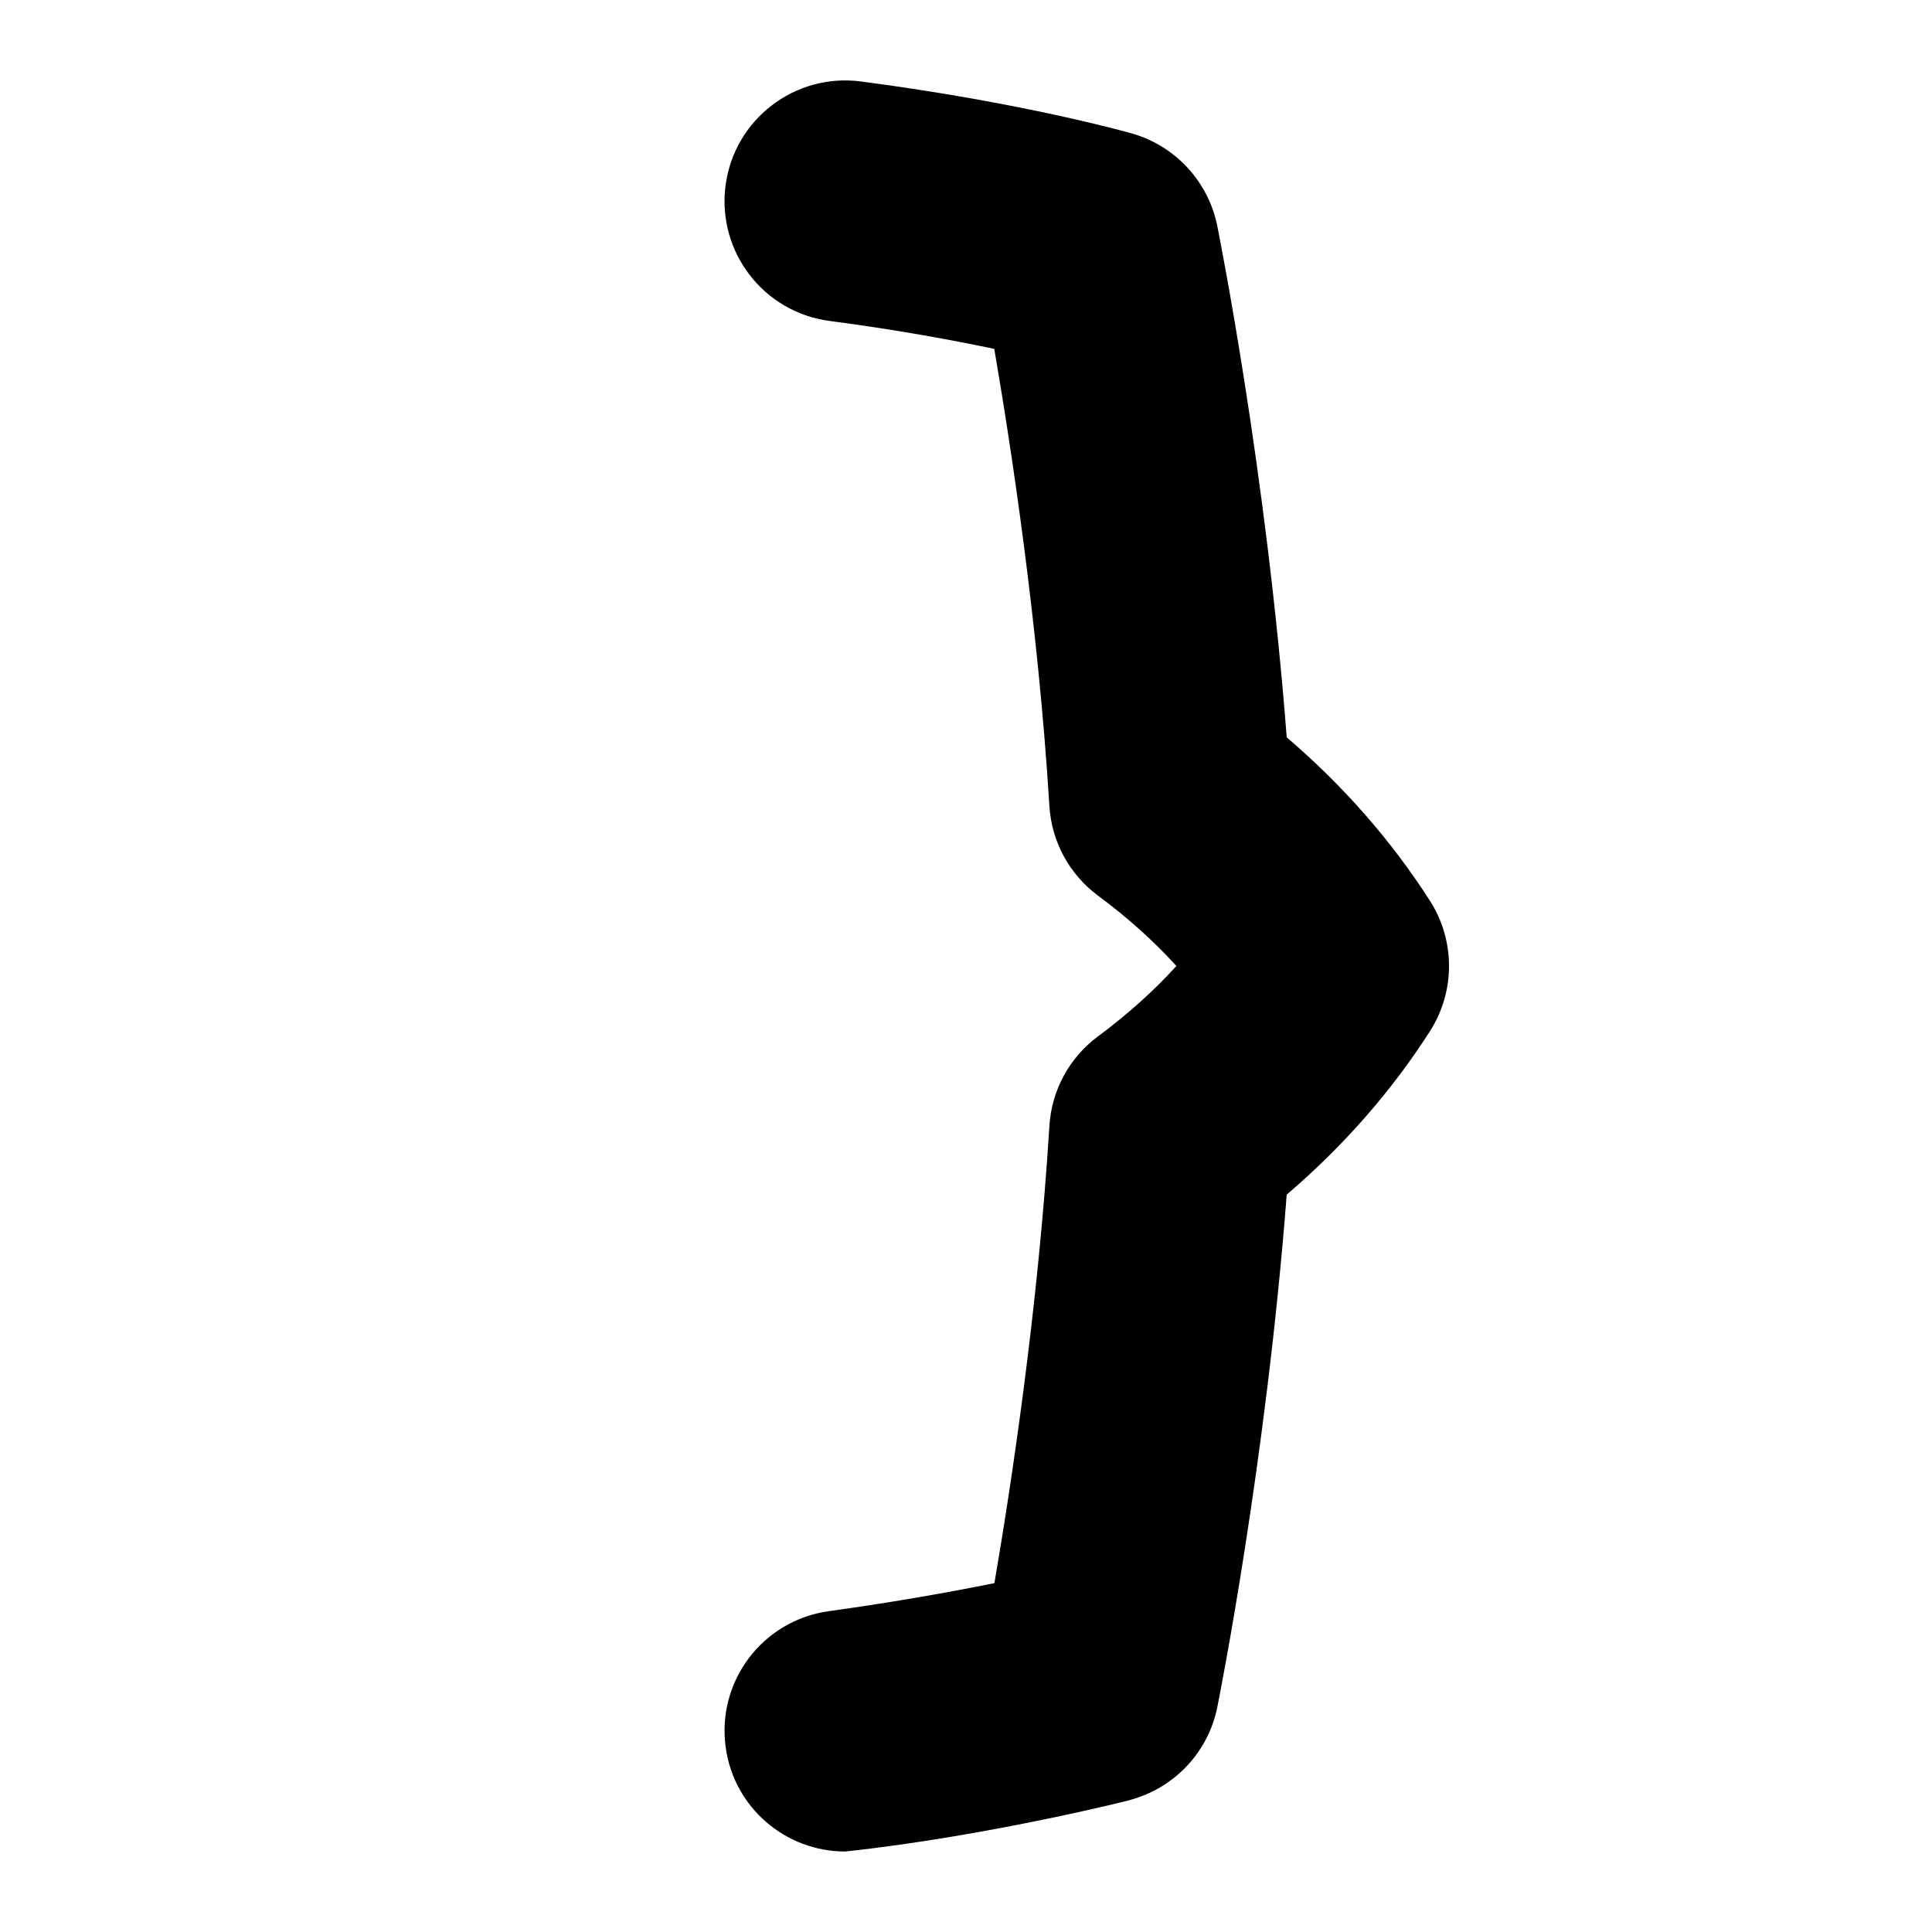 <svg id="Layer_1" viewBox="0 0 24 24" xmlns="http://www.w3.org/2000/svg" data-name="Layer 1"><path d="m10.498 23c-.737 0-1.38-.543-1.483-1.293-.114-.821.458-1.578 1.279-1.692.85-.118 1.551-.246 2.059-.349.207-1.208.543-3.409.683-5.679.027-.442.248-.85.604-1.113.361-.268.688-.56.974-.874-.286-.314-.612-.606-.973-.873-.356-.264-.578-.671-.605-1.114-.14-2.276-.478-4.478-.685-5.679-.507-.107-1.207-.237-2.045-.347-.821-.107-1.4-.86-1.293-1.682.107-.821.86-1.401 1.682-1.293 2.003.262 3.311.63 3.366.646.539.154.948.596 1.06 1.146.025.13.608 3.038.863 6.355.703.602 1.3 1.283 1.78 2.032.315.493.315 1.125 0 1.618-.479.749-1.077 1.43-1.78 2.031-.255 3.319-.836 6.235-.862 6.366-.112.56-.534 1.007-1.086 1.154.091-.018-1.757.45-3.537.64z"/></svg>